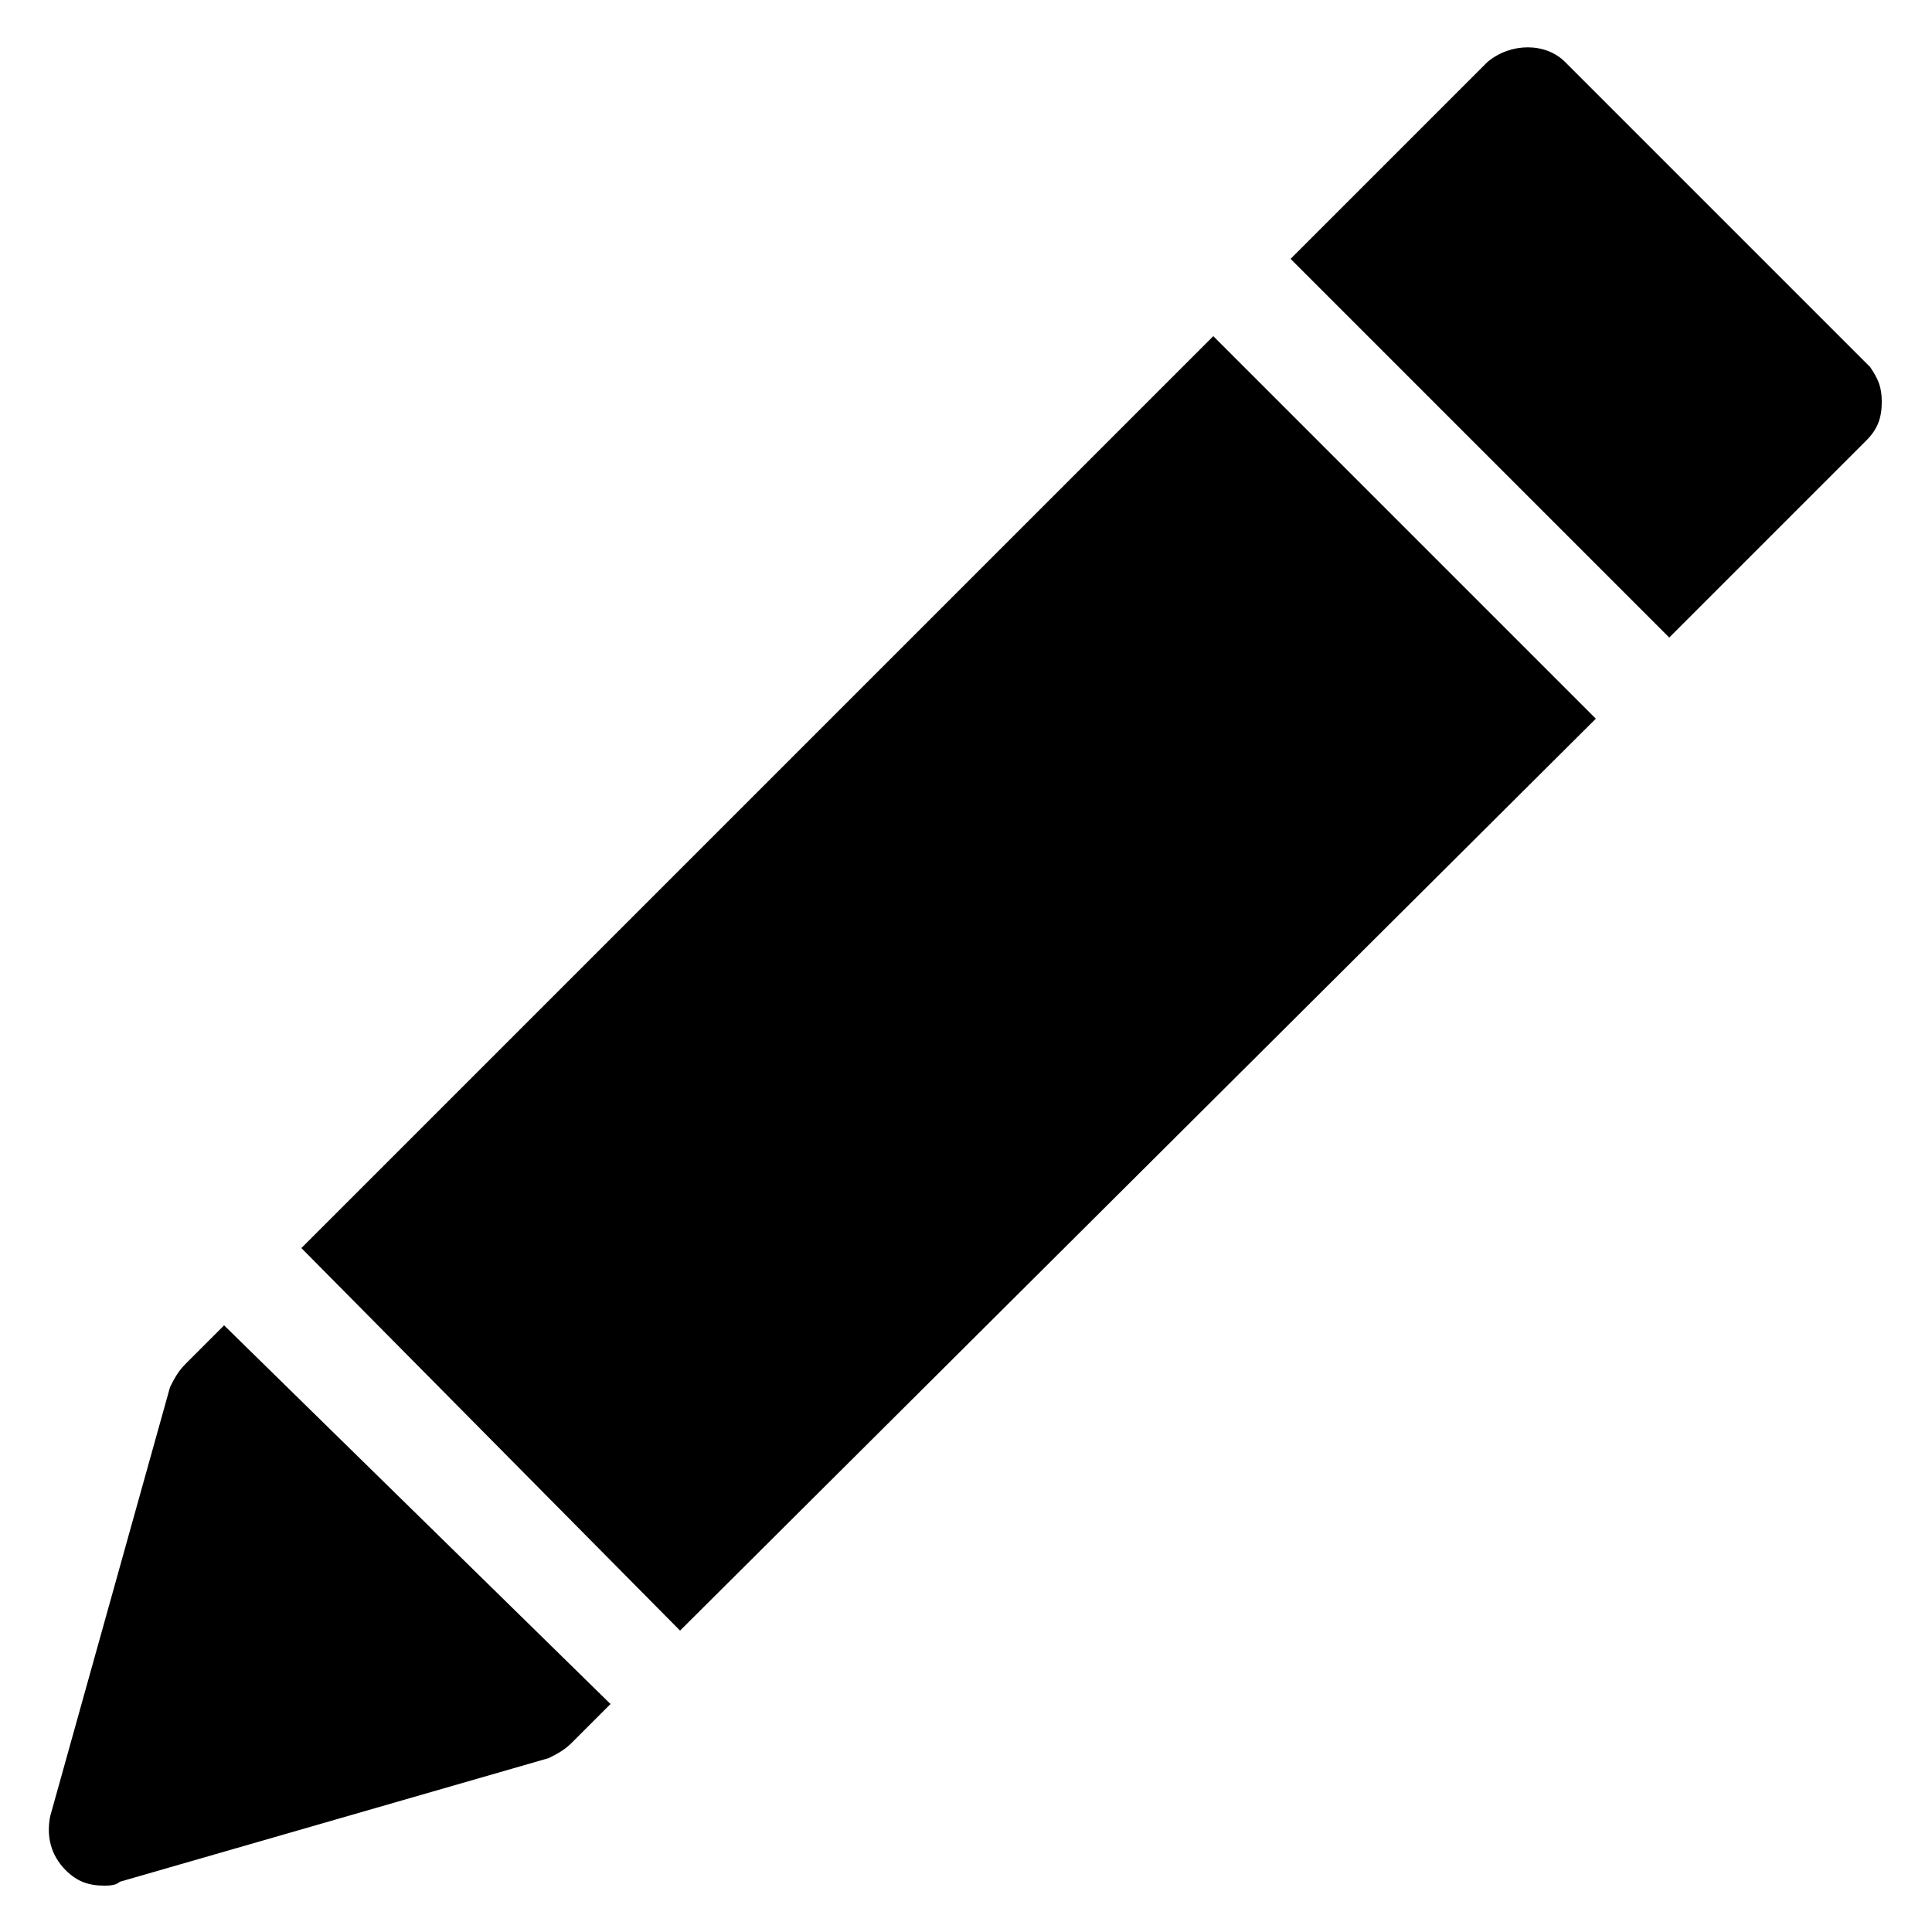 <?xml version="1.0" encoding="utf-8"?>
<!-- Generator: Adobe Illustrator 24.2.0, SVG Export Plug-In . SVG Version: 6.00 Build 0)  -->
<svg version="1.1" id="Layer_1" xmlns="http://www.w3.org/2000/svg" xmlns:xlink="http://www.w3.org/1999/xlink" x="0px" y="0px"
	 viewBox="0 0 50 50" style="enable-background:new 0 0 50 50;" xml:space="preserve">
<g>
	<g>
		<g>
			<polygon points="31.4,8.7 7.8,32.3 17.6,42.2 41.3,18.6 			"/>
		</g>
	</g>
	<g>
		<g>
			<path d="M48.4,9.5l-7.9-7.9c-0.5-0.5-1.4-0.5-2,0l-5.1,5.1l9.8,9.8l5.1-5.1c0.3-0.3,0.4-0.6,0.4-1S48.6,9.8,48.4,9.5z"/>
		</g>
	</g>
	<g>
		<g>
			<path d="M5.8,34.3l-1,1c-0.2,0.2-0.3,0.4-0.4,0.6L1.3,47c-0.1,0.5,0,1,0.4,1.4c0.3,0.3,0.6,0.4,1,0.4c0.1,0,0.3,0,0.4-0.1
				l11.1-3.2c0.2-0.1,0.4-0.2,0.6-0.4l1-1L5.8,34.3z"/>
		</g>
	</g>
</g>
</svg>

